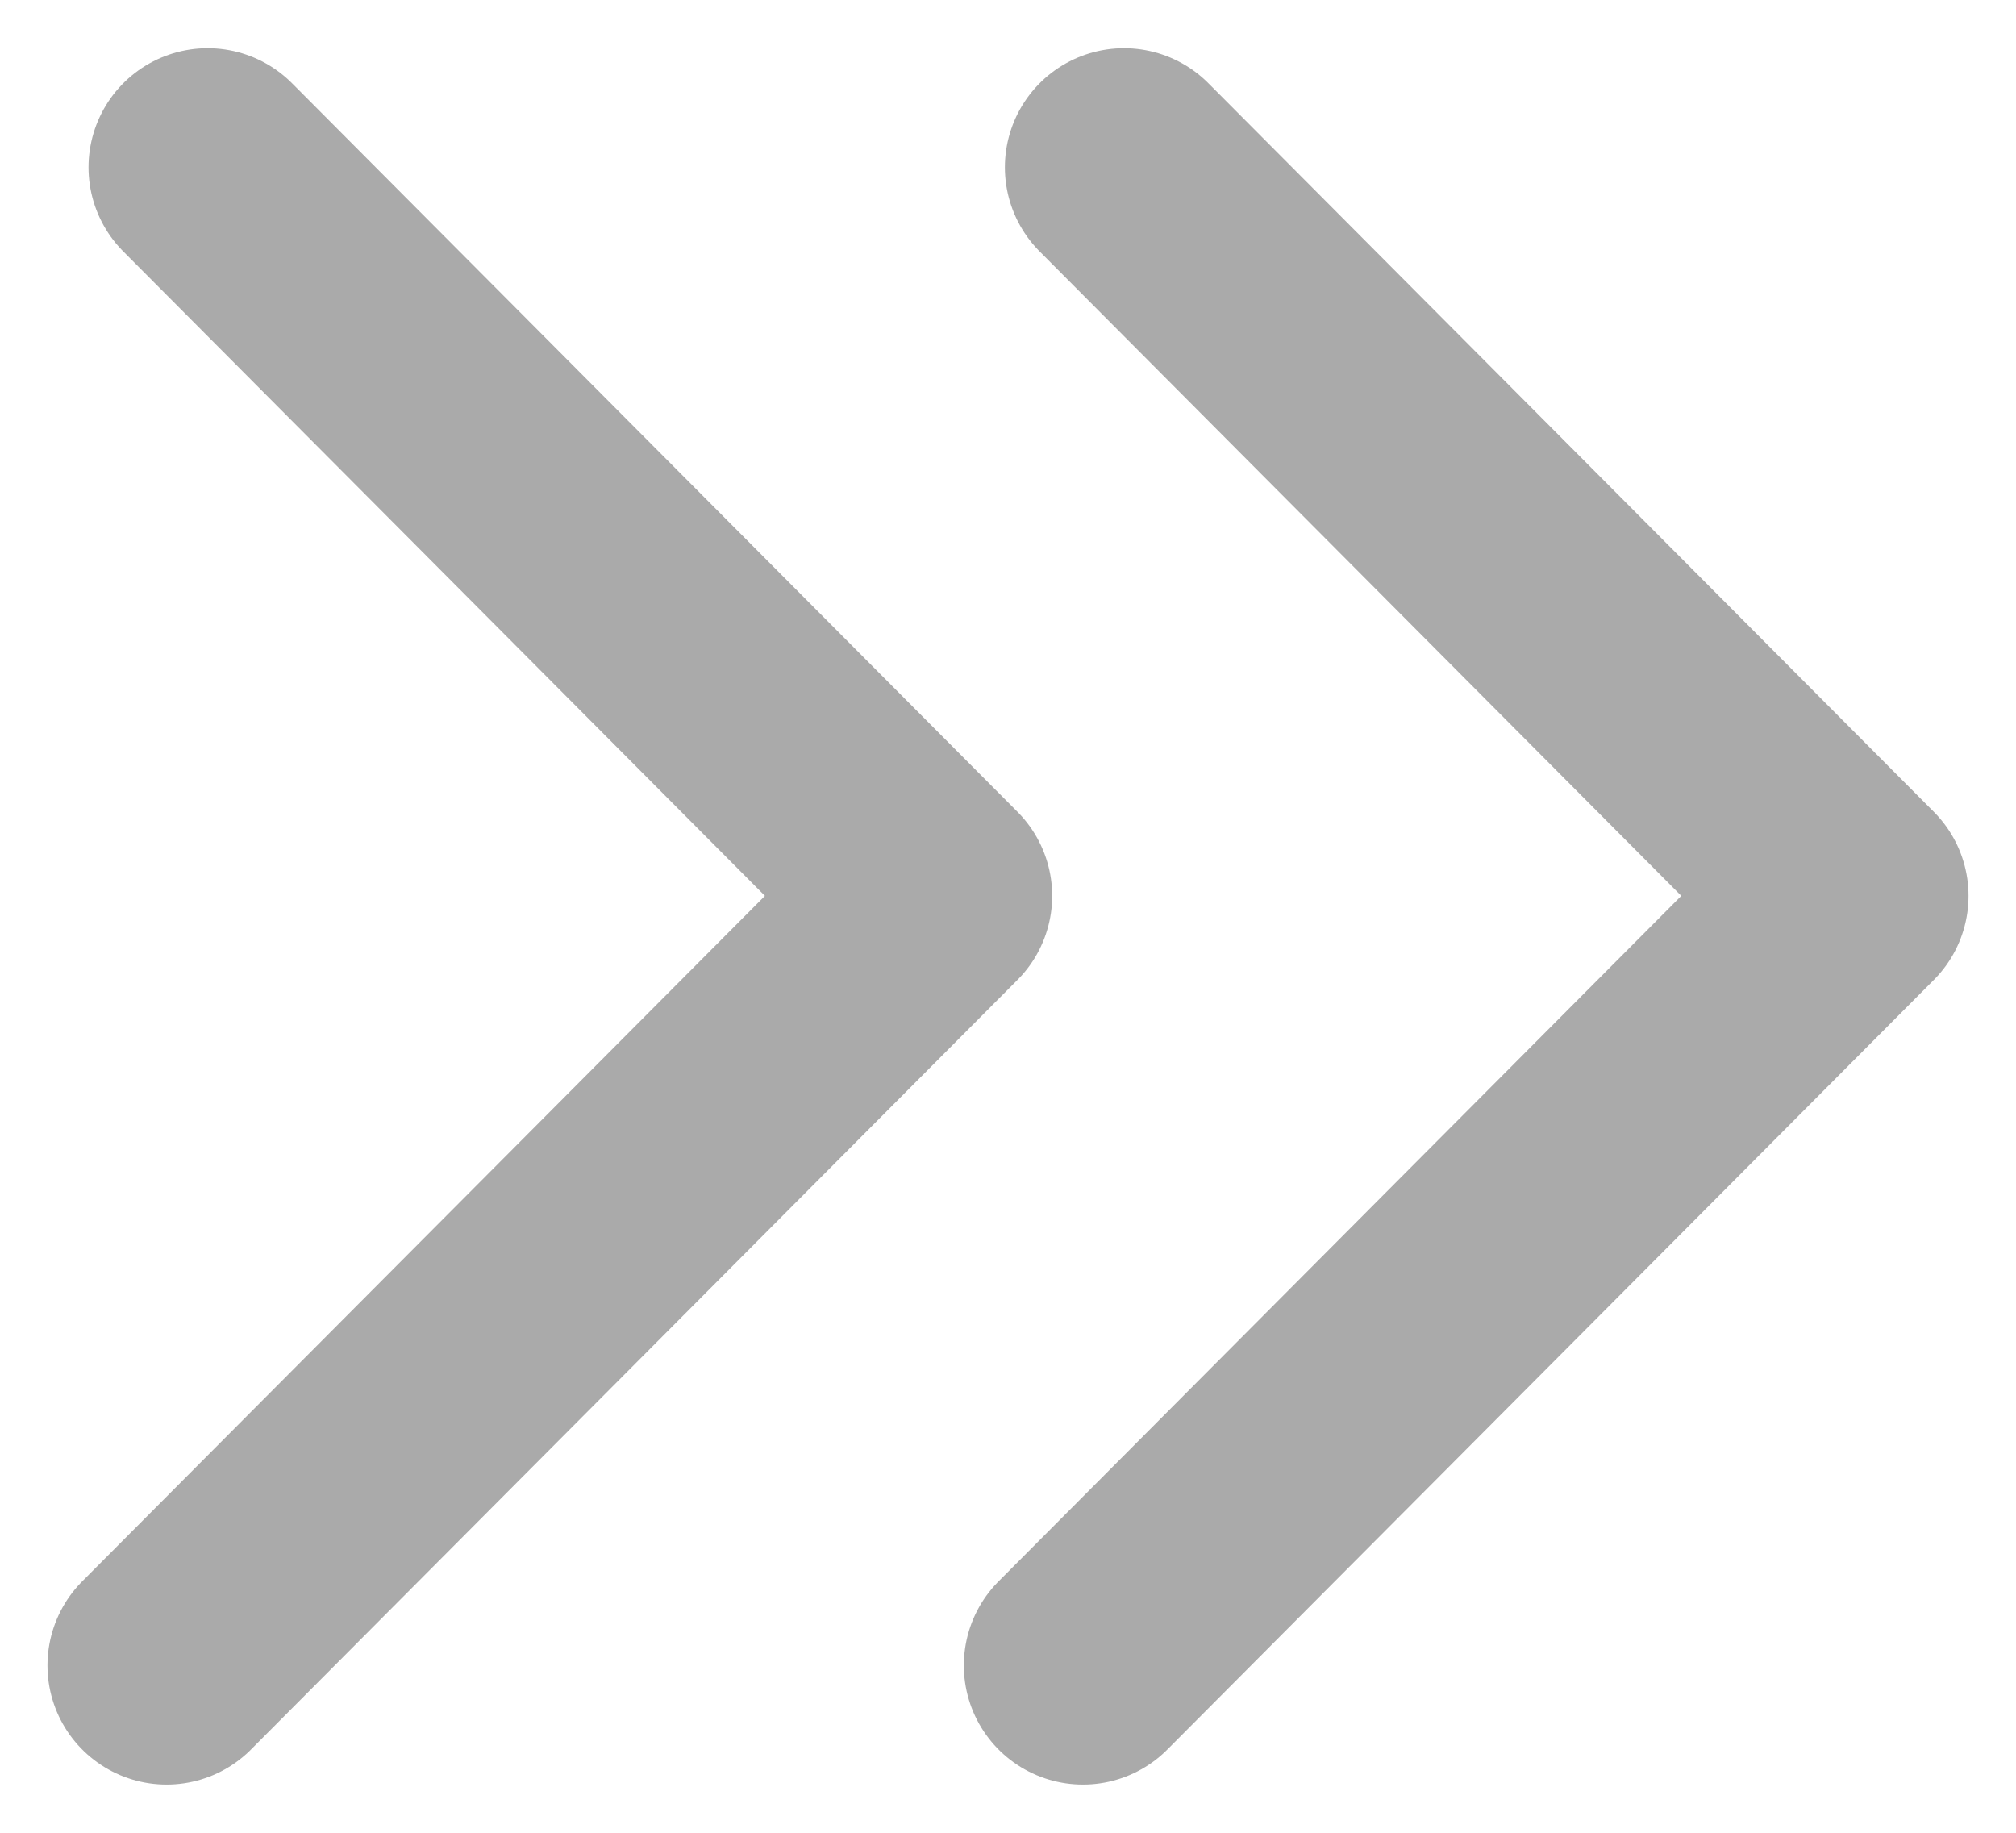 <svg width="11" height="10" viewBox="0 0 11 10" fill="none" xmlns="http://www.w3.org/2000/svg">
<g clip-path="url(#clip0_58_4)">
<path d="M5.909 9.087L10.091 4.888L6.133 0.913" stroke="#AAAAAA" stroke-width="1.3" stroke-linecap="round" stroke-linejoin="round"/>
</g>
<g clip-path="url(#clip1_58_4)">
<path d="M0.909 9.087L5.091 4.888L1.133 0.913" stroke="#AAAAAA" stroke-width="1.3" stroke-linecap="round" stroke-linejoin="round"/>
</g>
<defs>
<clipPath id="clip0_58_4">
<rect width="6" height="10" fill="white" transform="translate(11 10) rotate(-180)"/>
</clipPath>
<clipPath id="clip1_58_4">
<rect width="6" height="10" fill="white" transform="translate(6 10) rotate(-180)"/>
</clipPath>
</defs>
</svg>
